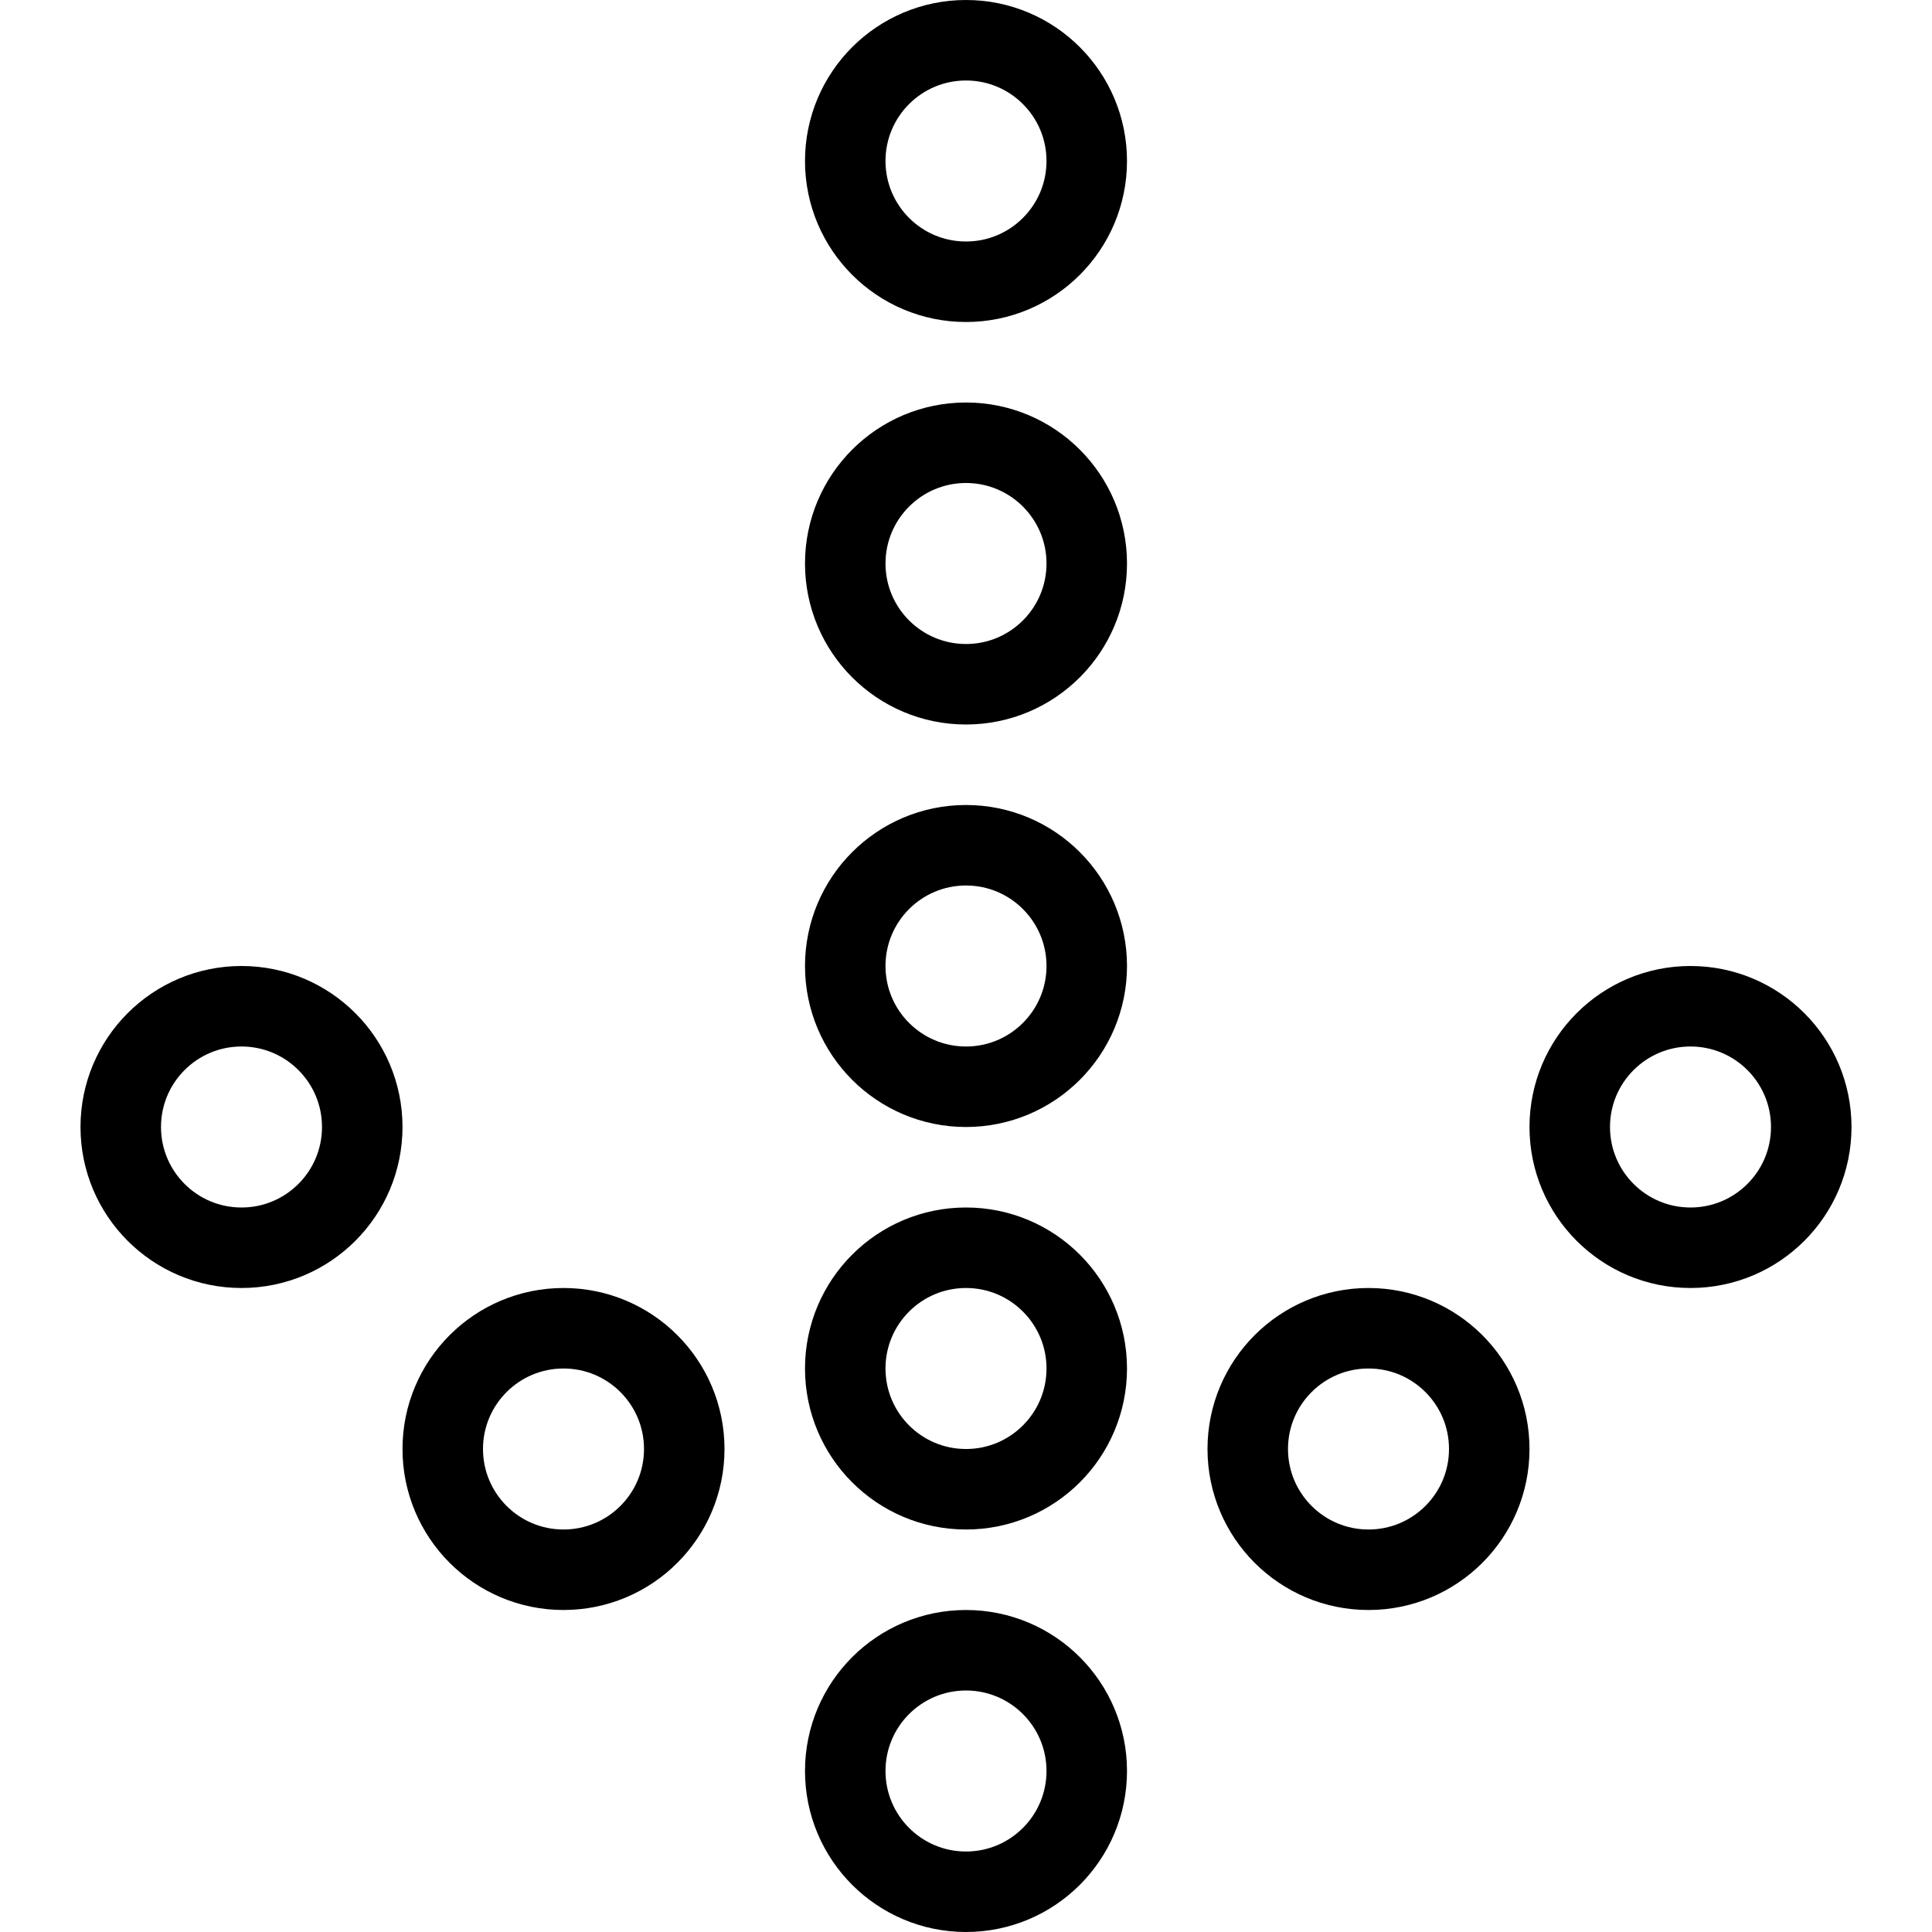 <svg id="Light" xmlns="http://www.w3.org/2000/svg" viewBox="0 0 24 24"><defs><style>.cls-1{fill:none;stroke:#000;stroke-linecap:round;stroke-linejoin:round;}</style></defs><title>arrow-thick-dot-down</title><circle class="cls-1" cx="12" cy="22" r="1.5"/><circle class="cls-1" cx="17" cy="18" r="1.5"/><circle class="cls-1" cx="21" cy="14" r="1.5"/><circle class="cls-1" cx="7" cy="18" r="1.5"/><circle class="cls-1" cx="3" cy="14" r="1.5"/><circle class="cls-1" cx="12" cy="2" r="1.5"/><circle class="cls-1" cx="12" cy="7" r="1.5"/><circle class="cls-1" cx="12" cy="12" r="1.5"/><circle class="cls-1" cx="12" cy="17" r="1.5"/></svg>